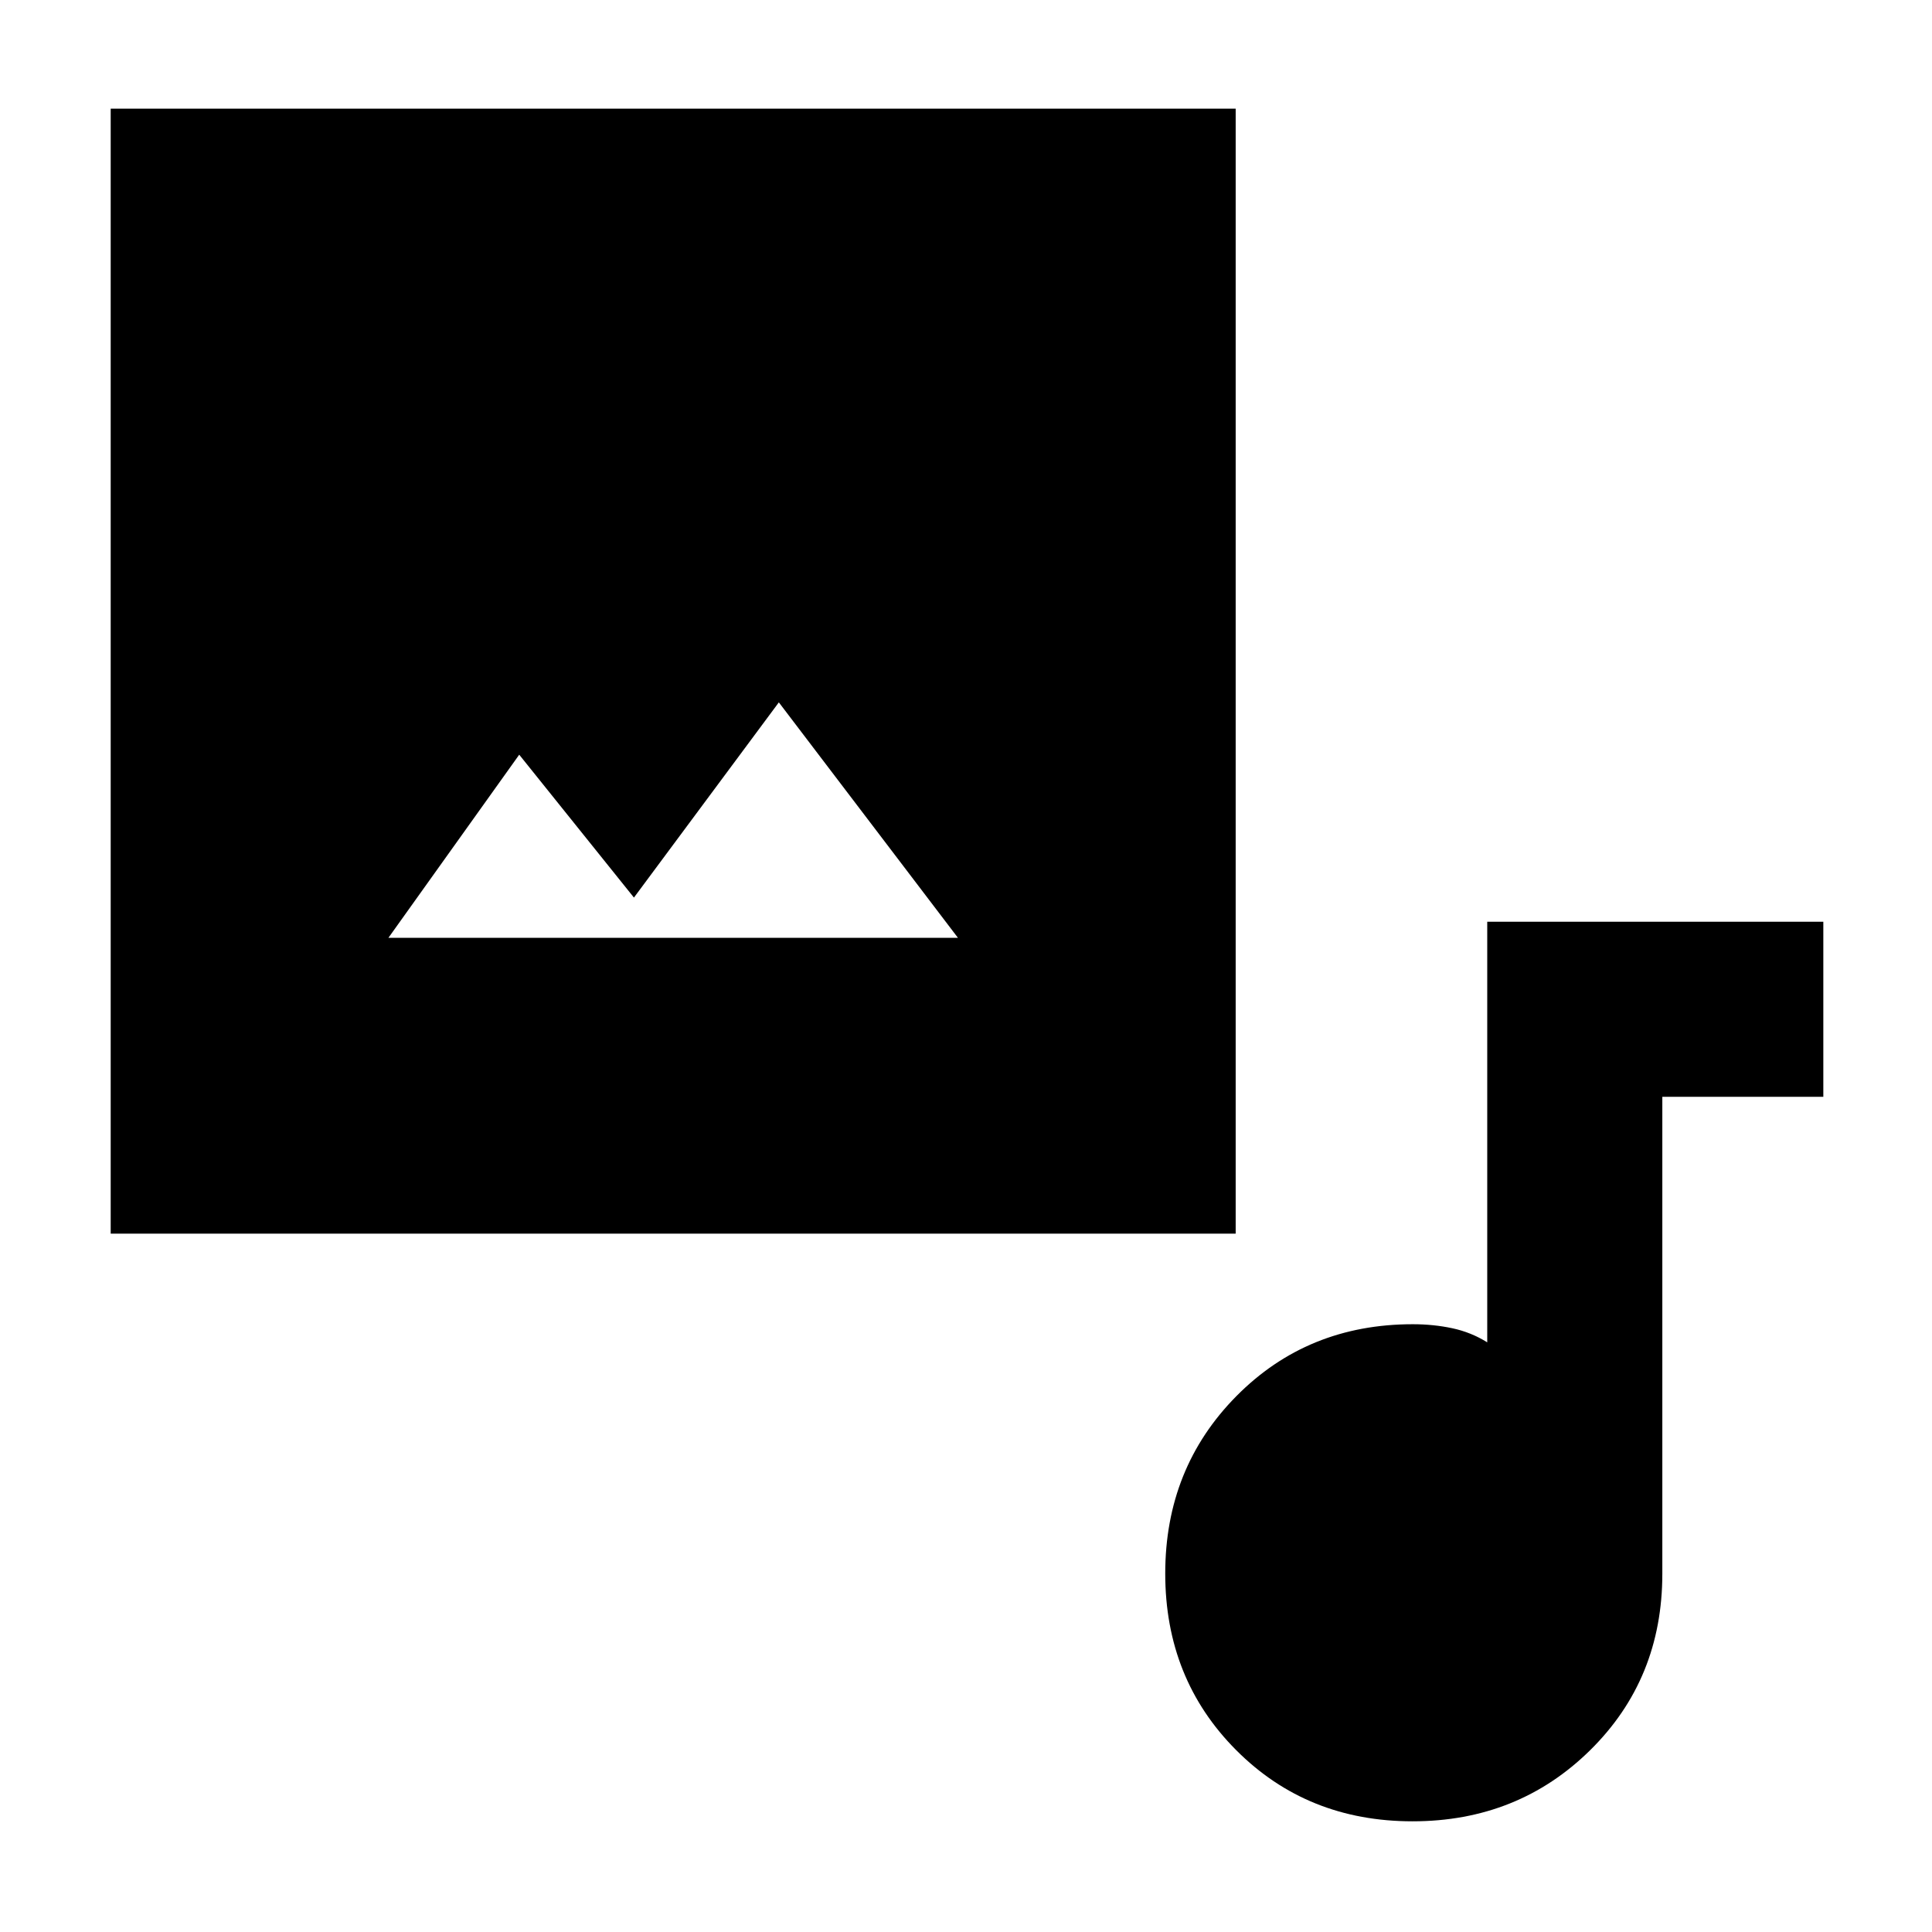 <svg xmlns="http://www.w3.org/2000/svg" height="48" viewBox="0 -960 960 960" width="48"><path d="M55-347v-559h559v559H55Zm260-167-57-71-65 91h283l-89-117-72 97ZM701.88-55q-52.38 0-87.63-35.37Q579-125.74 579-178.12t35.33-88.13Q649.67-302 702-302q10.3 0 19.65 2 9.35 2 17.35 7v-209h167v87h-80v237q0 52.33-35.87 87.67Q754.26-55 701.88-55Z"/></svg>